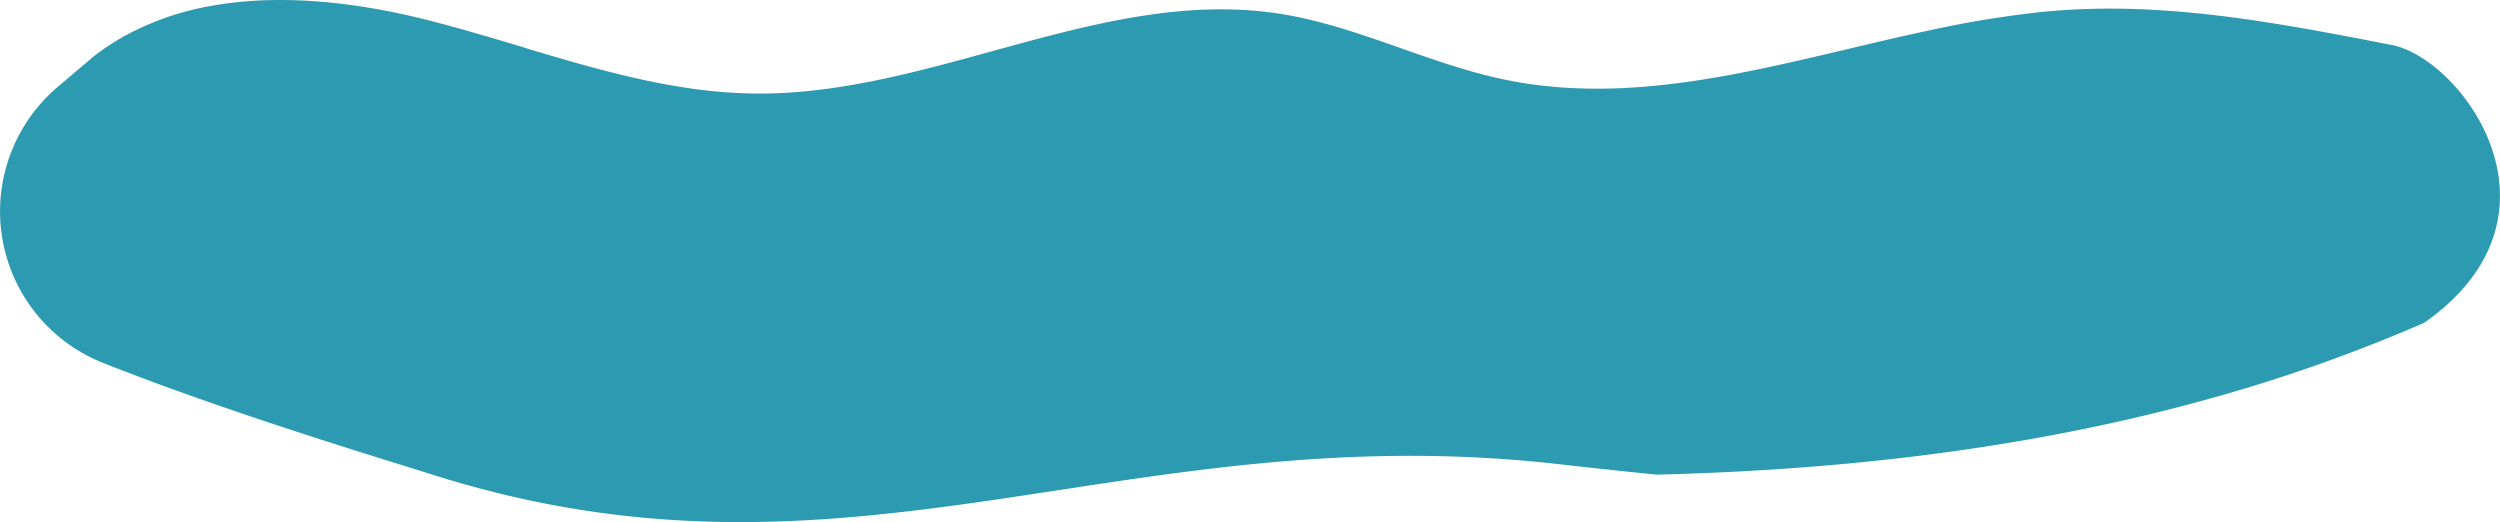 <svg id="Layer_1" data-name="Layer 1" xmlns="http://www.w3.org/2000/svg" viewBox="0 0 1360.94 284.2"><defs><style>.cls-1{fill:#2c9ab0;}</style></defs><title>water-2</title><path class="cls-1" d="M1539.4,324.14a883.33,883.33,0,0,1-114.78,40.76c-97.85,27.5-200,39.35-303,41.93q-26.56-2.64-53.08-5.67c-237.23-27-385.8,77.83-613.47,5.67C431.4,399.31,344,373.15,275.53,345.9a88.71,88.71,0,0,1-45.4-124.15h0A88.74,88.74,0,0,1,251,195.82l19.61-16.63q4.3-3.34,8.82-6.29t9.06-5.41a153,153,0,0,1,46-15.81c37.24-6.77,77.91-2.15,115.14,7,18.61,4.61,37.06,10.17,55.51,15.69L507,175l1.56,0.47c28.19,8.41,56.39,16.57,85.1,20.84a270.34,270.34,0,0,0,37.45,3.07c28,0.24,55.62-4.54,83.11-11.09,10.14-2.42,20.26-5.07,30.37-7.81,8.45-2.29,16.89-4.64,25.33-6.94,24.16-6.61,48.29-12.88,72.48-16.59,24.55-3.76,49.18-4.87,74-1,16.13,2.52,31.77,7.12,47.26,12.31l0.65,0.22c2.61,0.87,5.23,1.76,7.84,2.67,22.25,7.71,44.36,16.1,67.37,20.79q5.85,1.2,11.69,2.06c50.83,7.65,101.67-2,152.76-13.78,10.27-2.38,20.55-4.84,30.84-7.27,12.49-2.95,25-5.84,37.53-8.47a560.55,560.55,0,0,1,57.57-9.38c4.59-.47,9.2-0.87,13.8-1.17,48.8-3.2,97.39,3.86,145.86,12.87l3.93,0.73c9.41,1.76,18.81,3.6,28.22,5.43,38.34,7.48,101,92.65,17.65,151.17" transform="translate(-219.66 -148.45)"/></svg>